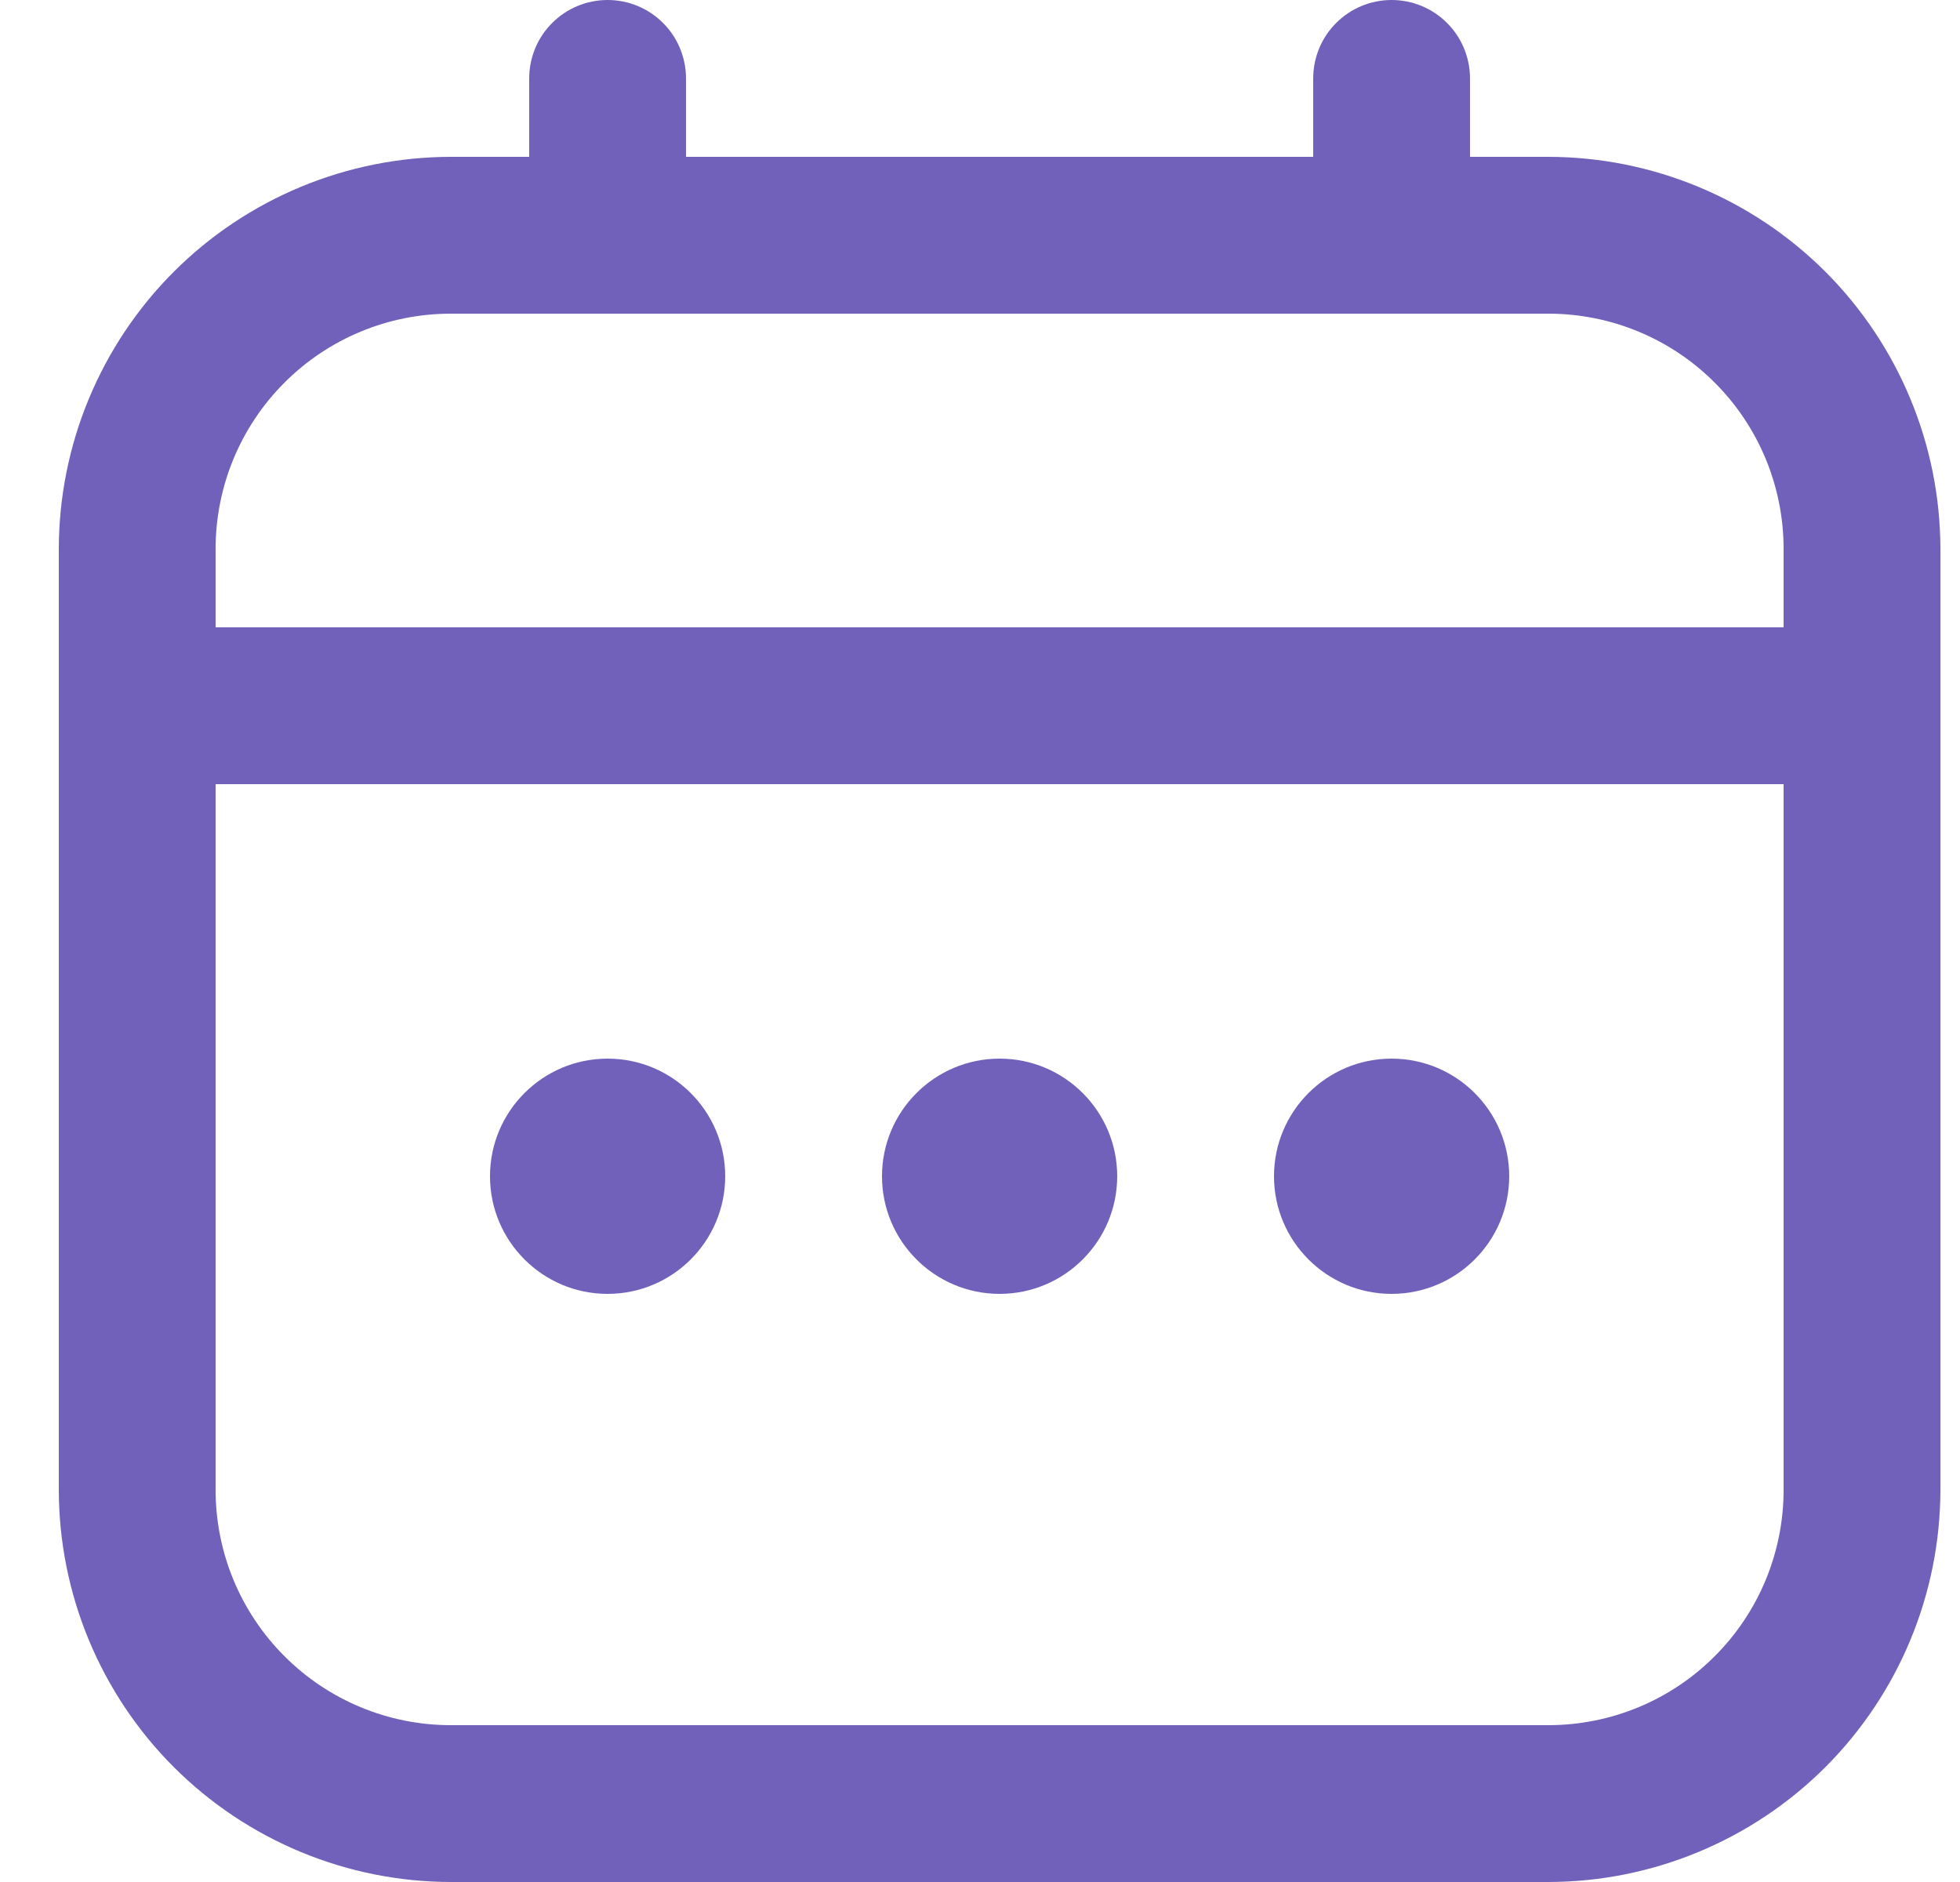 <svg width="25" height="24" viewBox="0 0 25 24" fill="none" xmlns="http://www.w3.org/2000/svg">
<g clip-path="url(#clip0_864_170)">
<path d="M19.75 2H18.75V1C18.75 0.735 18.645 0.48 18.457 0.293C18.27 0.105 18.015 0 17.75 0C17.485 0 17.23 0.105 17.043 0.293C16.855 0.48 16.75 0.735 16.75 1V2H8.75V1C8.75 0.735 8.645 0.48 8.457 0.293C8.27 0.105 8.015 0 7.75 0C7.485 0 7.23 0.105 7.043 0.293C6.855 0.48 6.75 0.735 6.75 1V2H5.75C4.424 2.002 3.154 2.529 2.216 3.466C1.279 4.404 0.752 5.674 0.75 7L0.75 19C0.752 20.326 1.279 21.596 2.216 22.534C3.154 23.471 4.424 23.998 5.75 24H19.75C21.076 23.998 22.346 23.471 23.284 22.534C24.221 21.596 24.748 20.326 24.75 19V7C24.748 5.674 24.221 4.404 23.284 3.466C22.346 2.529 21.076 2.002 19.75 2ZM2.75 7C2.75 6.204 3.066 5.441 3.629 4.879C4.191 4.316 4.954 4 5.75 4H19.75C20.546 4 21.309 4.316 21.871 4.879C22.434 5.441 22.75 6.204 22.75 7V8H2.75V7ZM19.75 22H5.75C4.954 22 4.191 21.684 3.629 21.121C3.066 20.559 2.75 19.796 2.75 19V10H22.75V19C22.75 19.796 22.434 20.559 21.871 21.121C21.309 21.684 20.546 22 19.75 22Z" fill="#7161BA"/>
<path d="M12.75 16.5C13.578 16.5 14.25 15.828 14.25 15C14.25 14.172 13.578 13.5 12.75 13.5C11.922 13.5 11.25 14.172 11.25 15C11.25 15.828 11.922 16.5 12.75 16.5Z" fill="#7161BA"/>
<path d="M7.75 16.5C8.578 16.5 9.25 15.828 9.25 15C9.25 14.172 8.578 13.5 7.75 13.5C6.922 13.5 6.25 14.172 6.25 15C6.25 15.828 6.922 16.5 7.75 16.5Z" fill="#7161BA"/>
<path d="M17.75 16.5C18.578 16.5 19.25 15.828 19.25 15C19.25 14.172 18.578 13.5 17.75 13.5C16.922 13.5 16.25 14.172 16.25 15C16.25 15.828 16.922 16.5 17.75 16.5Z" fill="#7161BA"/>
</g>
<defs>
<clipPath id="clip0_864_170">
<rect width="24" height="24" fill="white" transform="translate(0.75)"/>
</clipPath>
</defs>
</svg>
